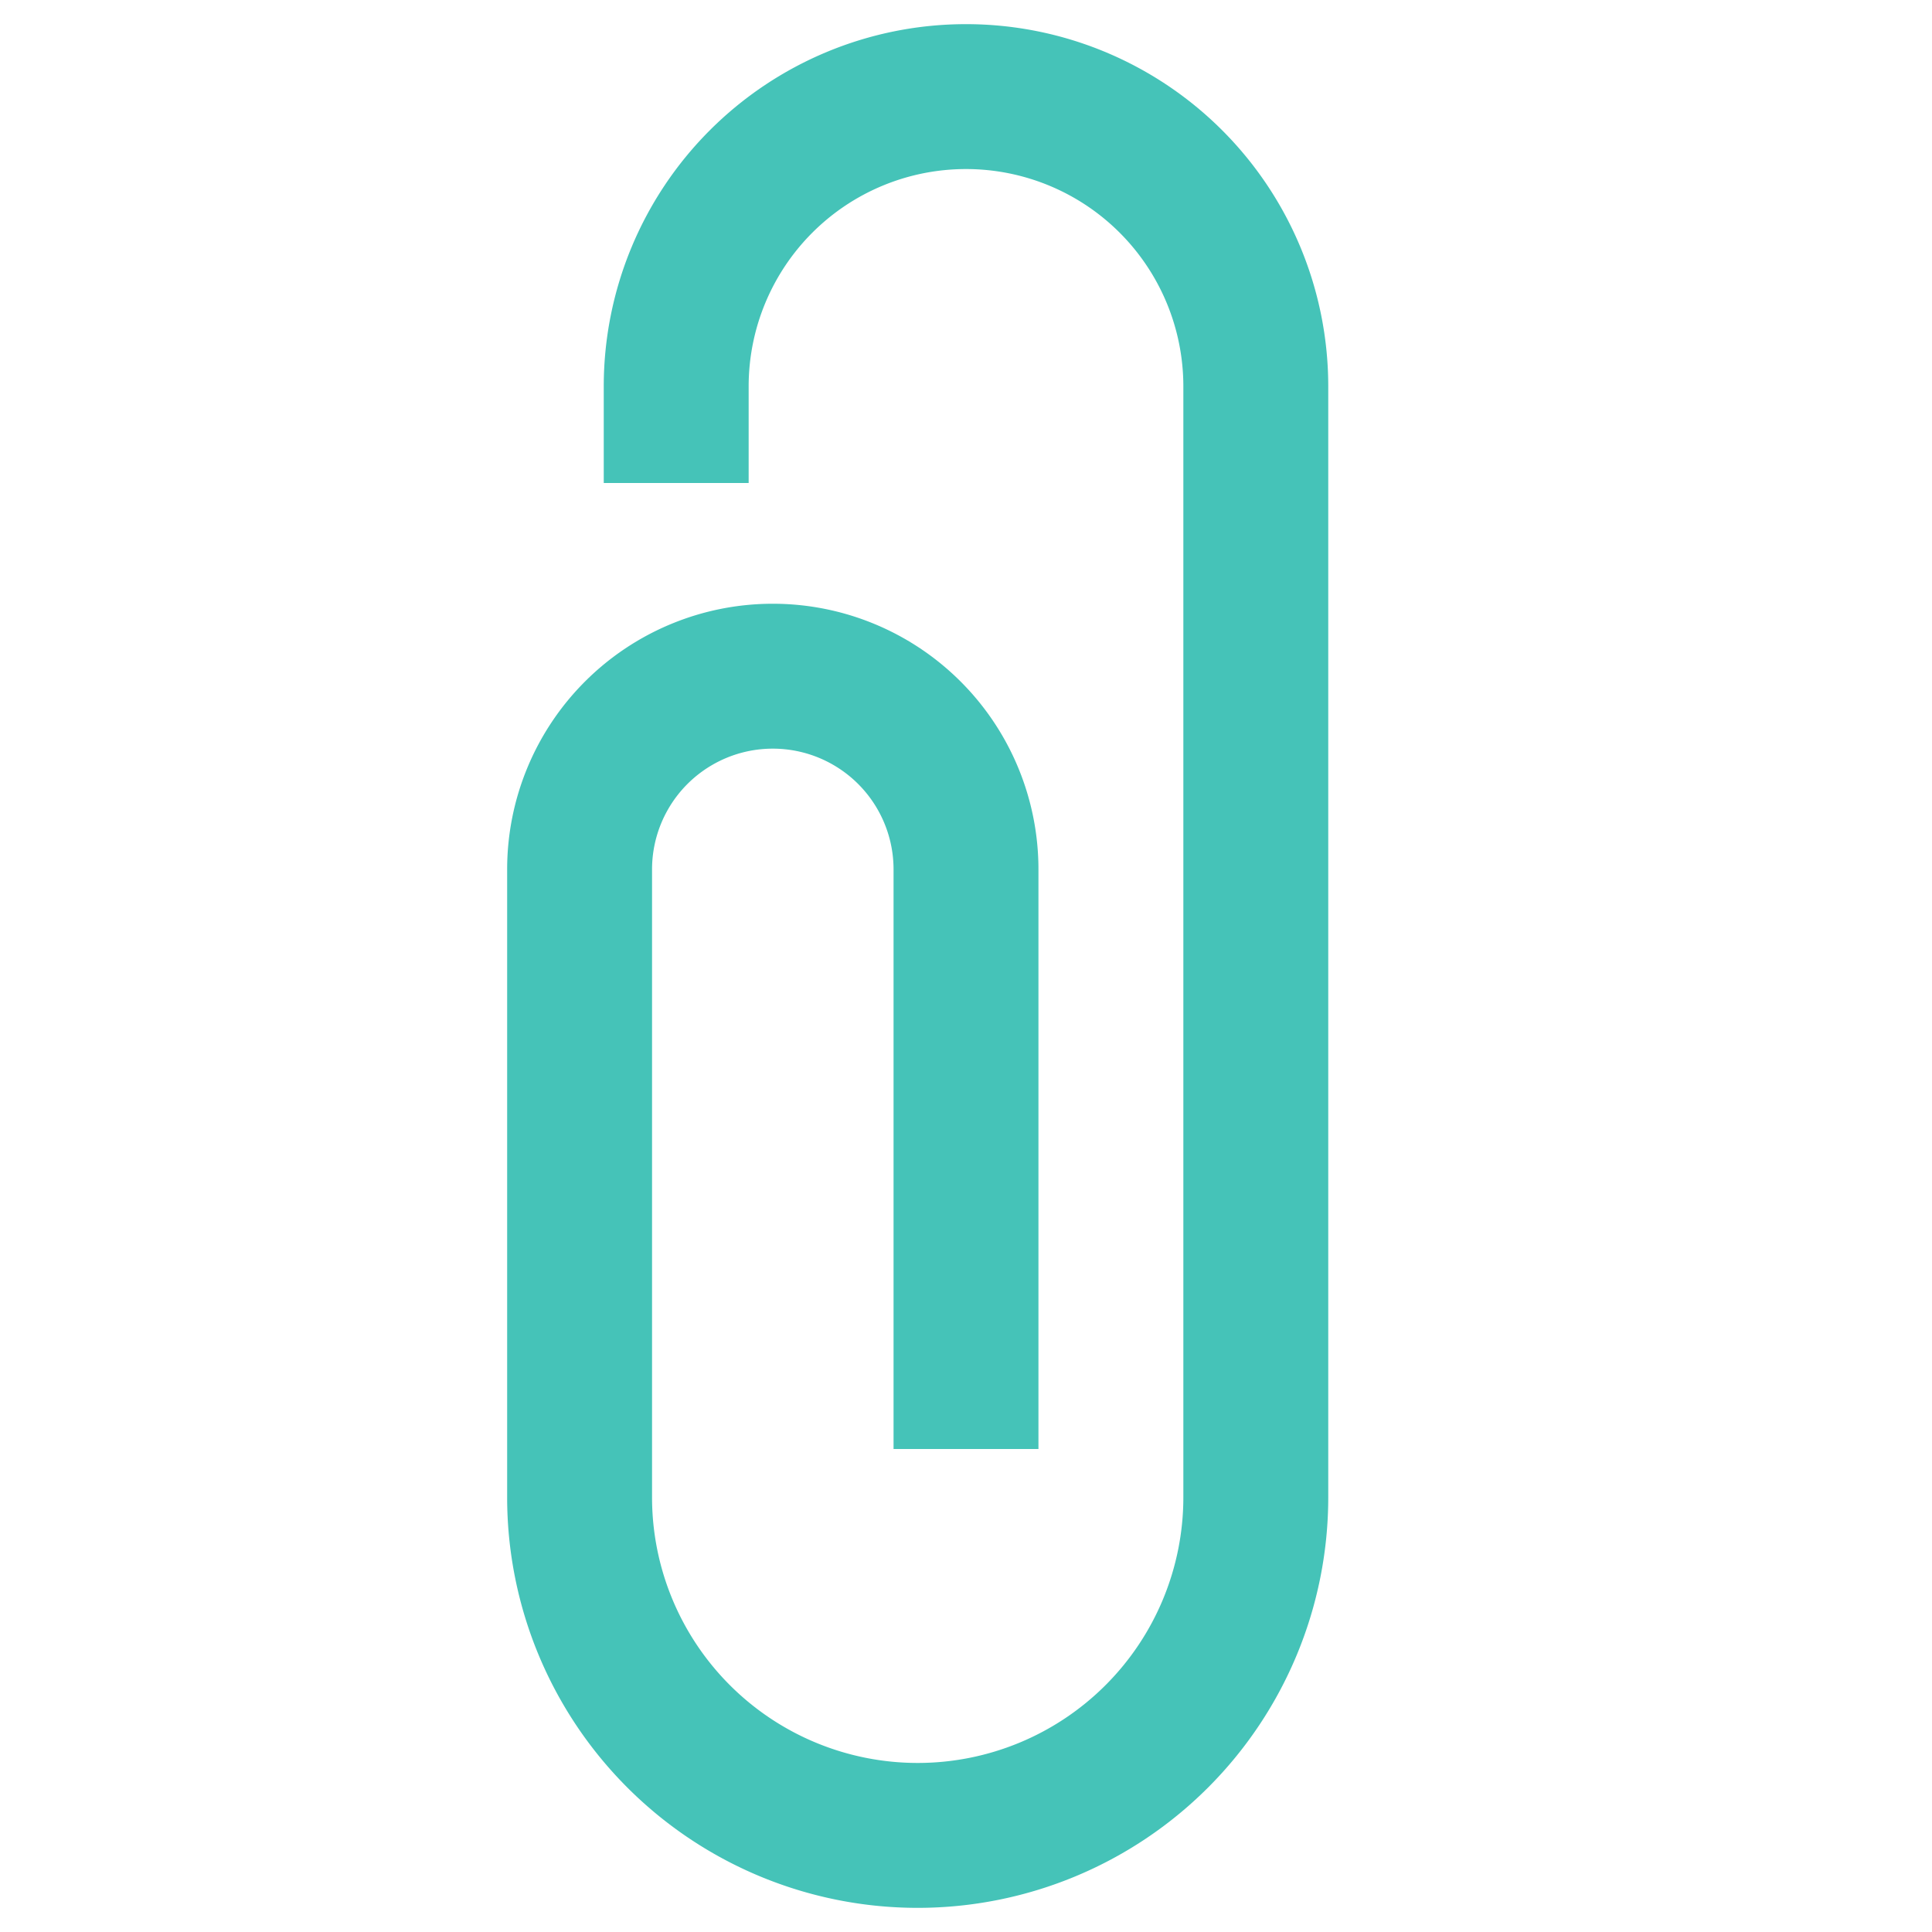 <?xml version="1.0" encoding="UTF-8"?>
<svg xmlns="http://www.w3.org/2000/svg" width="20" height="20" viewBox="0 0 20 20">
	<title>
		attachment
	</title><g fill="#45C3B8">
	<path d="M9.5 19.75a4.25 4.25 0 01-4.25-4.25V9a2.75 2.75 0 015.5 0v6h-1.5V9a1.25 1.25 0 00-2.5 0v6.5a2.75 2.75 0 005.5 0V4a2.25 2.25 0 00-4.5 0v1h-1.5V4a3.75 3.75 0 017.5 0v11.5a4.25 4.25 0 01-4.25 4.25z"/>
</g></svg>
